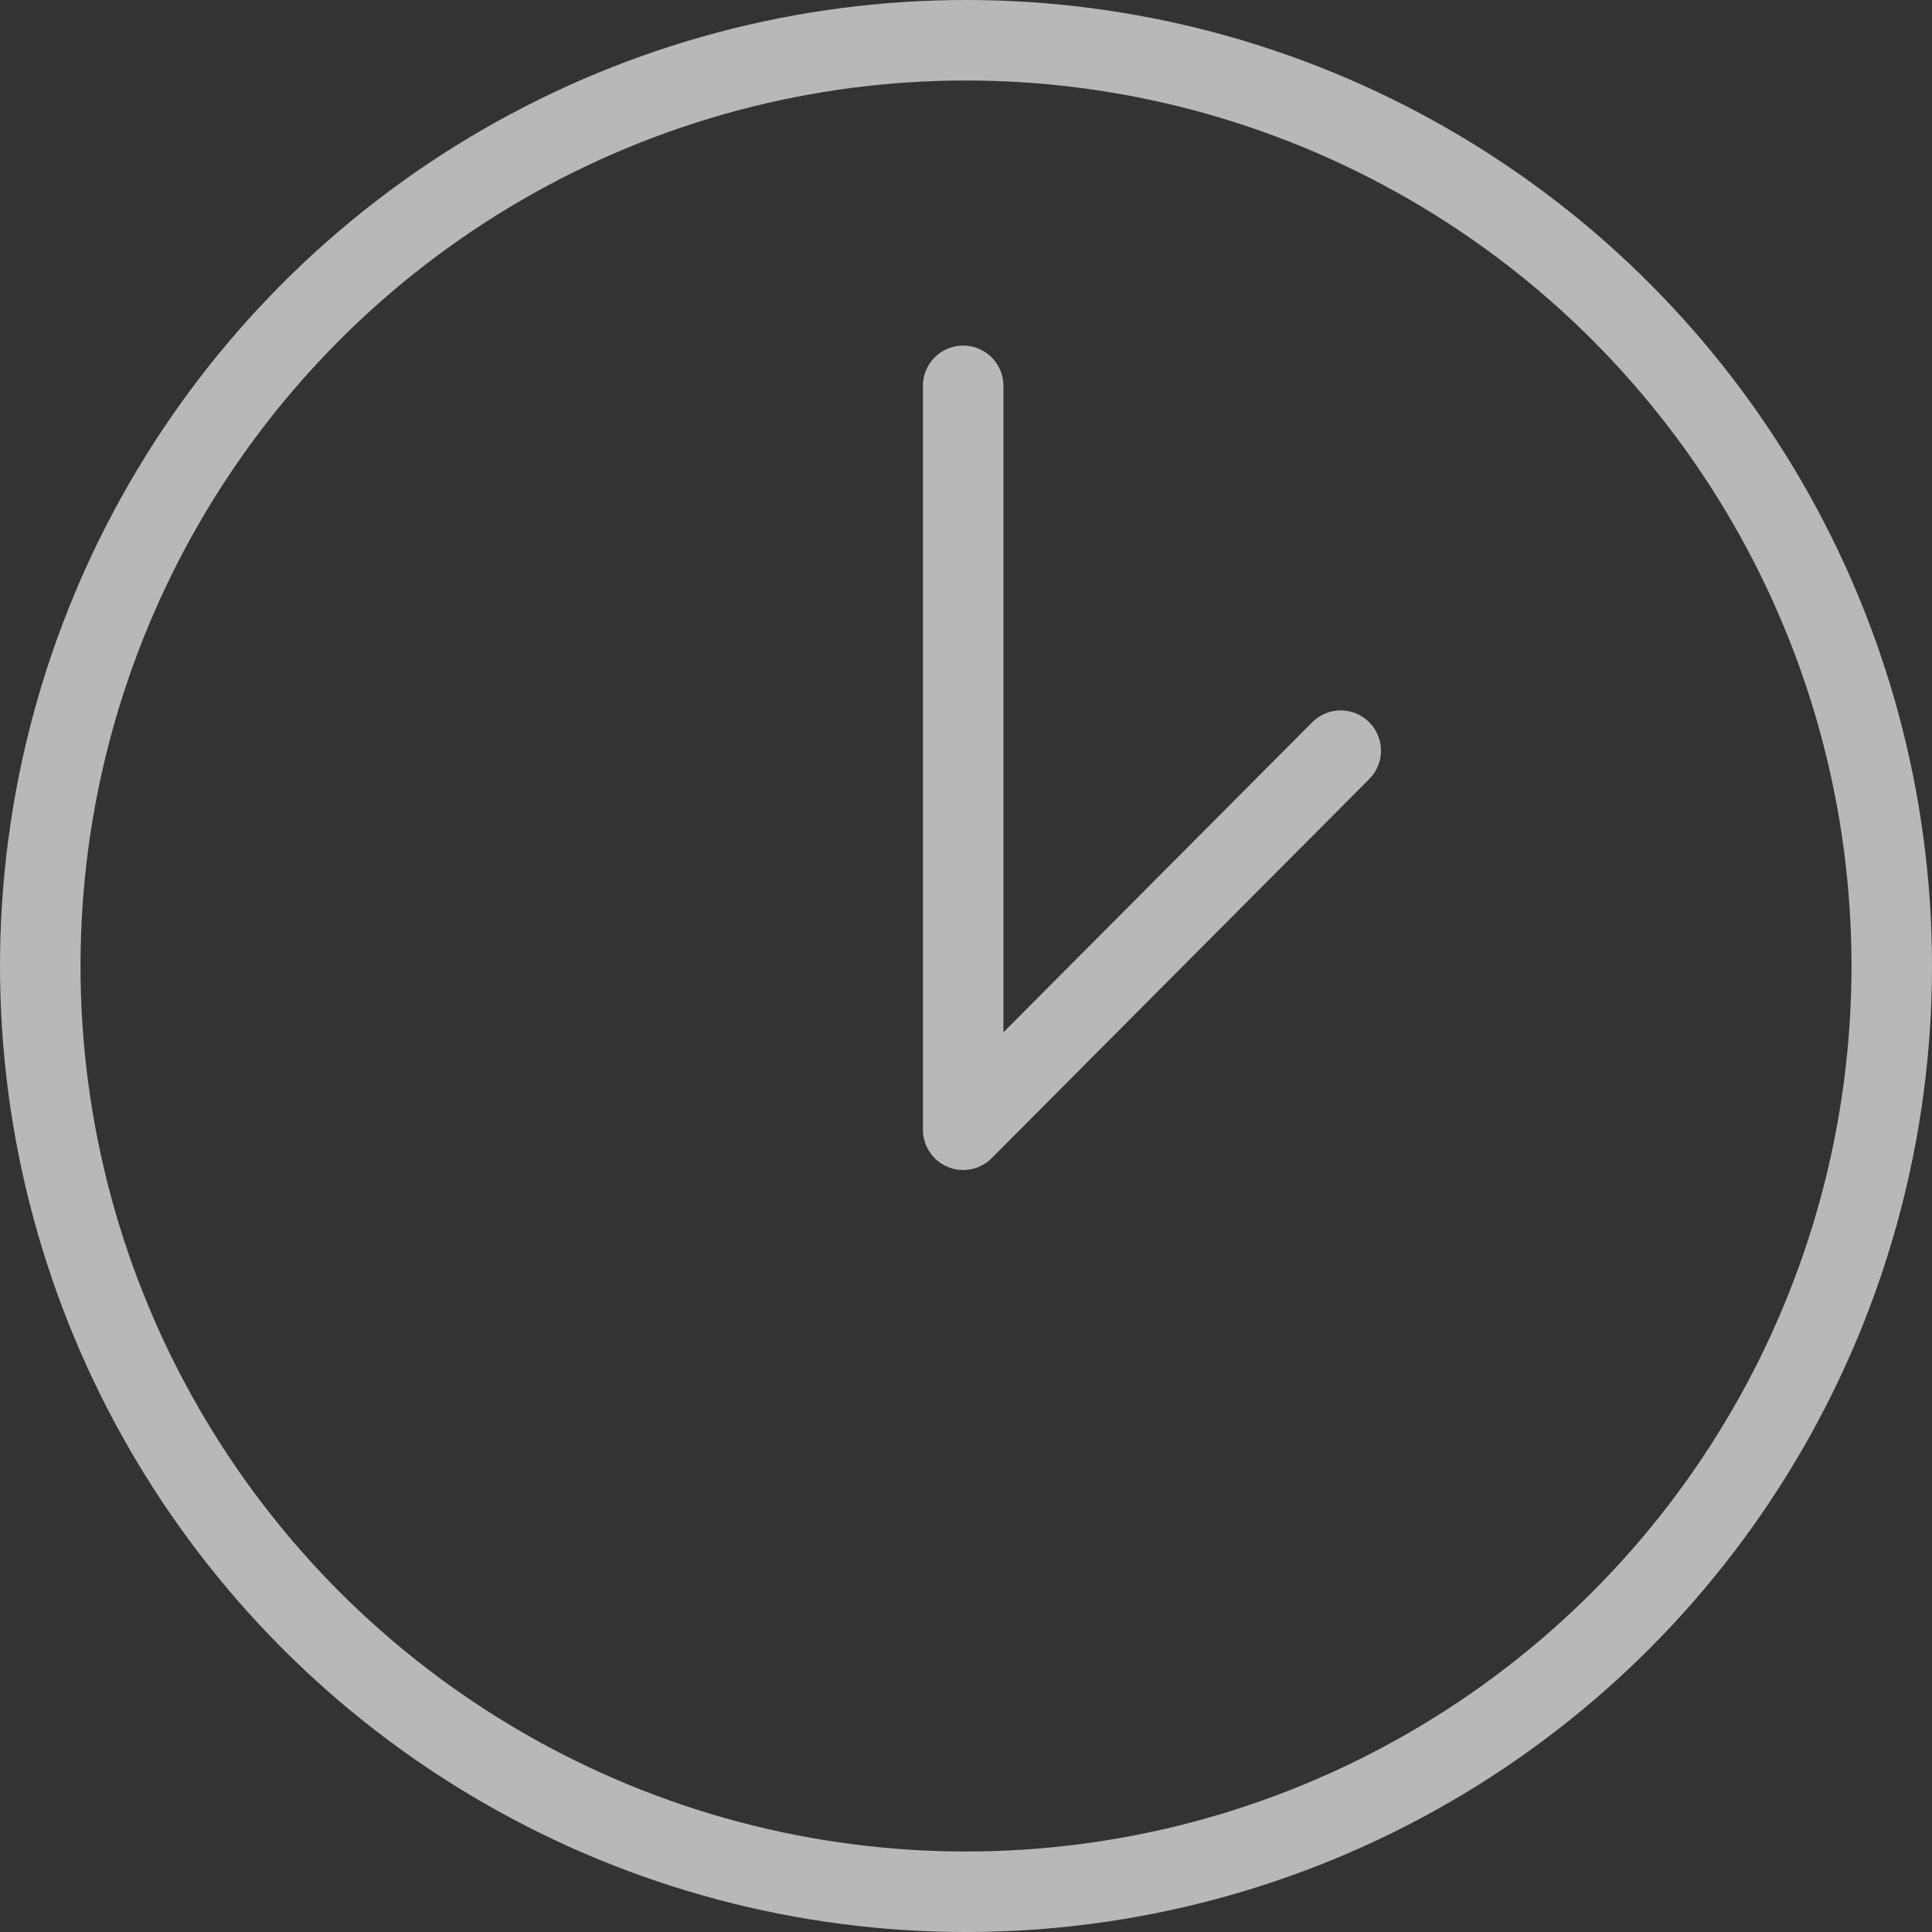 <svg width="24" height="24" viewBox="0 0 24 24" fill="none" xmlns="http://www.w3.org/2000/svg">
<rect x="0" y="0" width="24" height="24" fill="#333333" stroke="none"/>
<g opacity="0.65">
<circle cx="12" cy="12" r="11.5" stroke="white"/>
<path d="M11.965 4.793V14.034L16.655 9.325" stroke="white" stroke-linecap="round" stroke-linejoin="round"/>
</g>
</svg>
